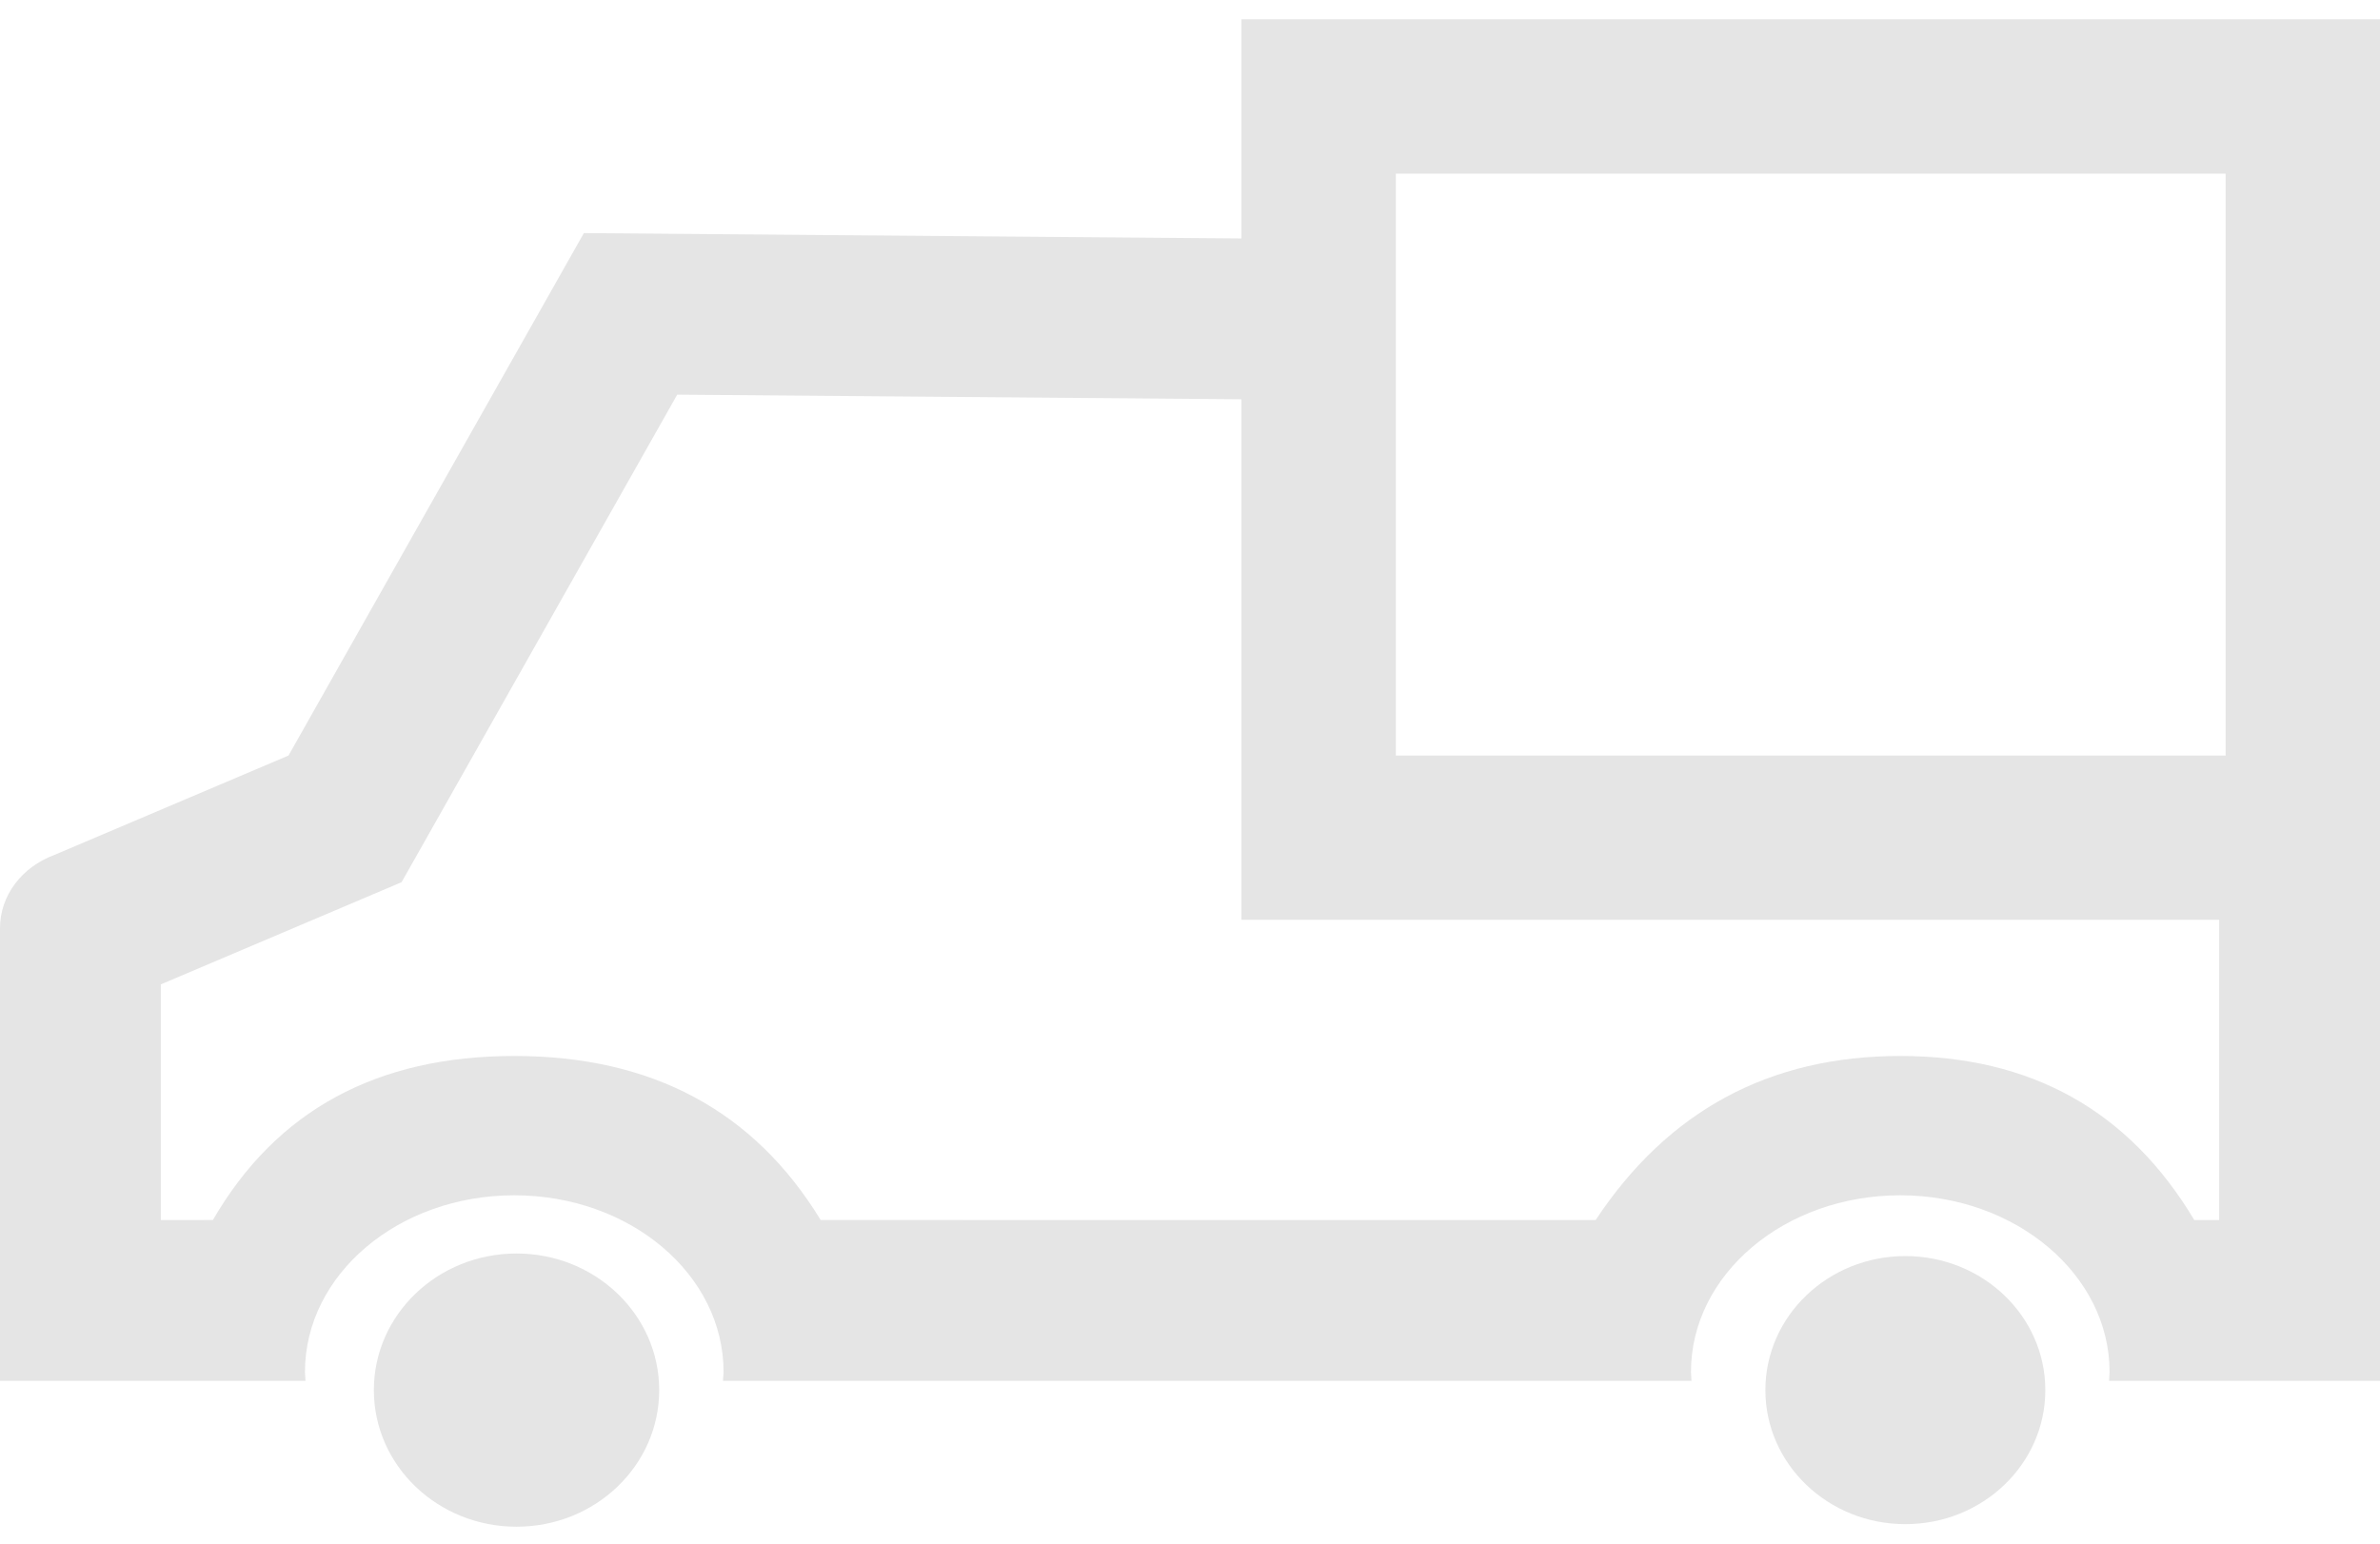 <?xml version="1.0" encoding="UTF-8"?>
<svg width="37px" height="24px" viewBox="0 0 37 24" version="1.1" xmlns="http://www.w3.org/2000/svg" xmlns:xlink="http://www.w3.org/1999/xlink">
    <!-- Generator: Sketch 47 (45396) - http://www.bohemiancoding.com/sketch -->
    <title>Group 6</title>
    <desc>Created with Sketch.</desc>
    <defs></defs>
    <g id="Page-1" stroke="none" stroke-width="1" fill="none" fill-rule="evenodd">
        <g id="Saten_Product_Modal" transform="translate(-909, -248)" fill-rule="nonzero" fill="#E5E5E5">
            <g id="Group-6" transform="translate(909, 248)">
                <g id="noun_970513_cc">
                    <ellipse id="Oval" cx="29.621" cy="21.613" rx="2.176" ry="2.084"></ellipse>
                    <ellipse id="Oval" cx="8.03" cy="21.613" rx="2.218" ry="2.124"></ellipse>
                    <path d="M2.5,15.305 L2.5,18.969 L3.31,18.968 C4.295,17.268 5.856,16.418 7.995,16.418 C10.133,16.418 11.721,17.268 12.758,18.968 L24.806,18.969 C25.932,17.268 27.511,16.418 29.542,16.418 C31.574,16.418 33.097,17.268 34.113,18.969 L34.5,18.969 L34.5,14.247 L19.32,14.247 L19.32,6.208 L10.528,6.136 L6.243,13.716 L2.5,15.305 Z M21.677,3.728 L21.677,11.747 L37,11.747 L37,21.469 L32.788,21.469 C32.788,21.421 32.796,21.381 32.796,21.332 C32.796,19.814 31.334,18.584 29.542,18.584 C27.742,18.584 26.288,19.814 26.288,21.332 C26.288,21.381 26.296,21.421 26.296,21.469 L11.24,21.469 C11.24,21.421 11.249,21.381 11.249,21.332 C11.249,19.814 9.795,18.584 7.995,18.584 C6.194,18.584 4.741,19.814 4.741,21.332 C4.741,21.381 4.749,21.421 4.749,21.469 L0,21.469 L0,14.43 C0,13.932 0.33,13.482 0.851,13.29 L4.485,11.747 L9.077,3.624 L21.677,3.728 Z" id="Shape"></path>
                    <path d="M21.7,11.9 L34.6,11.9 L34.6,2.7 L21.7,2.7 L21.7,11.9 Z M19.3,0.3 L37,0.3 L37,14.3 L19.3,14.3 L19.3,0.3 Z" id="Rectangle-47"></path>
                </g>
            </g>
        </g>
    </g>
</svg>